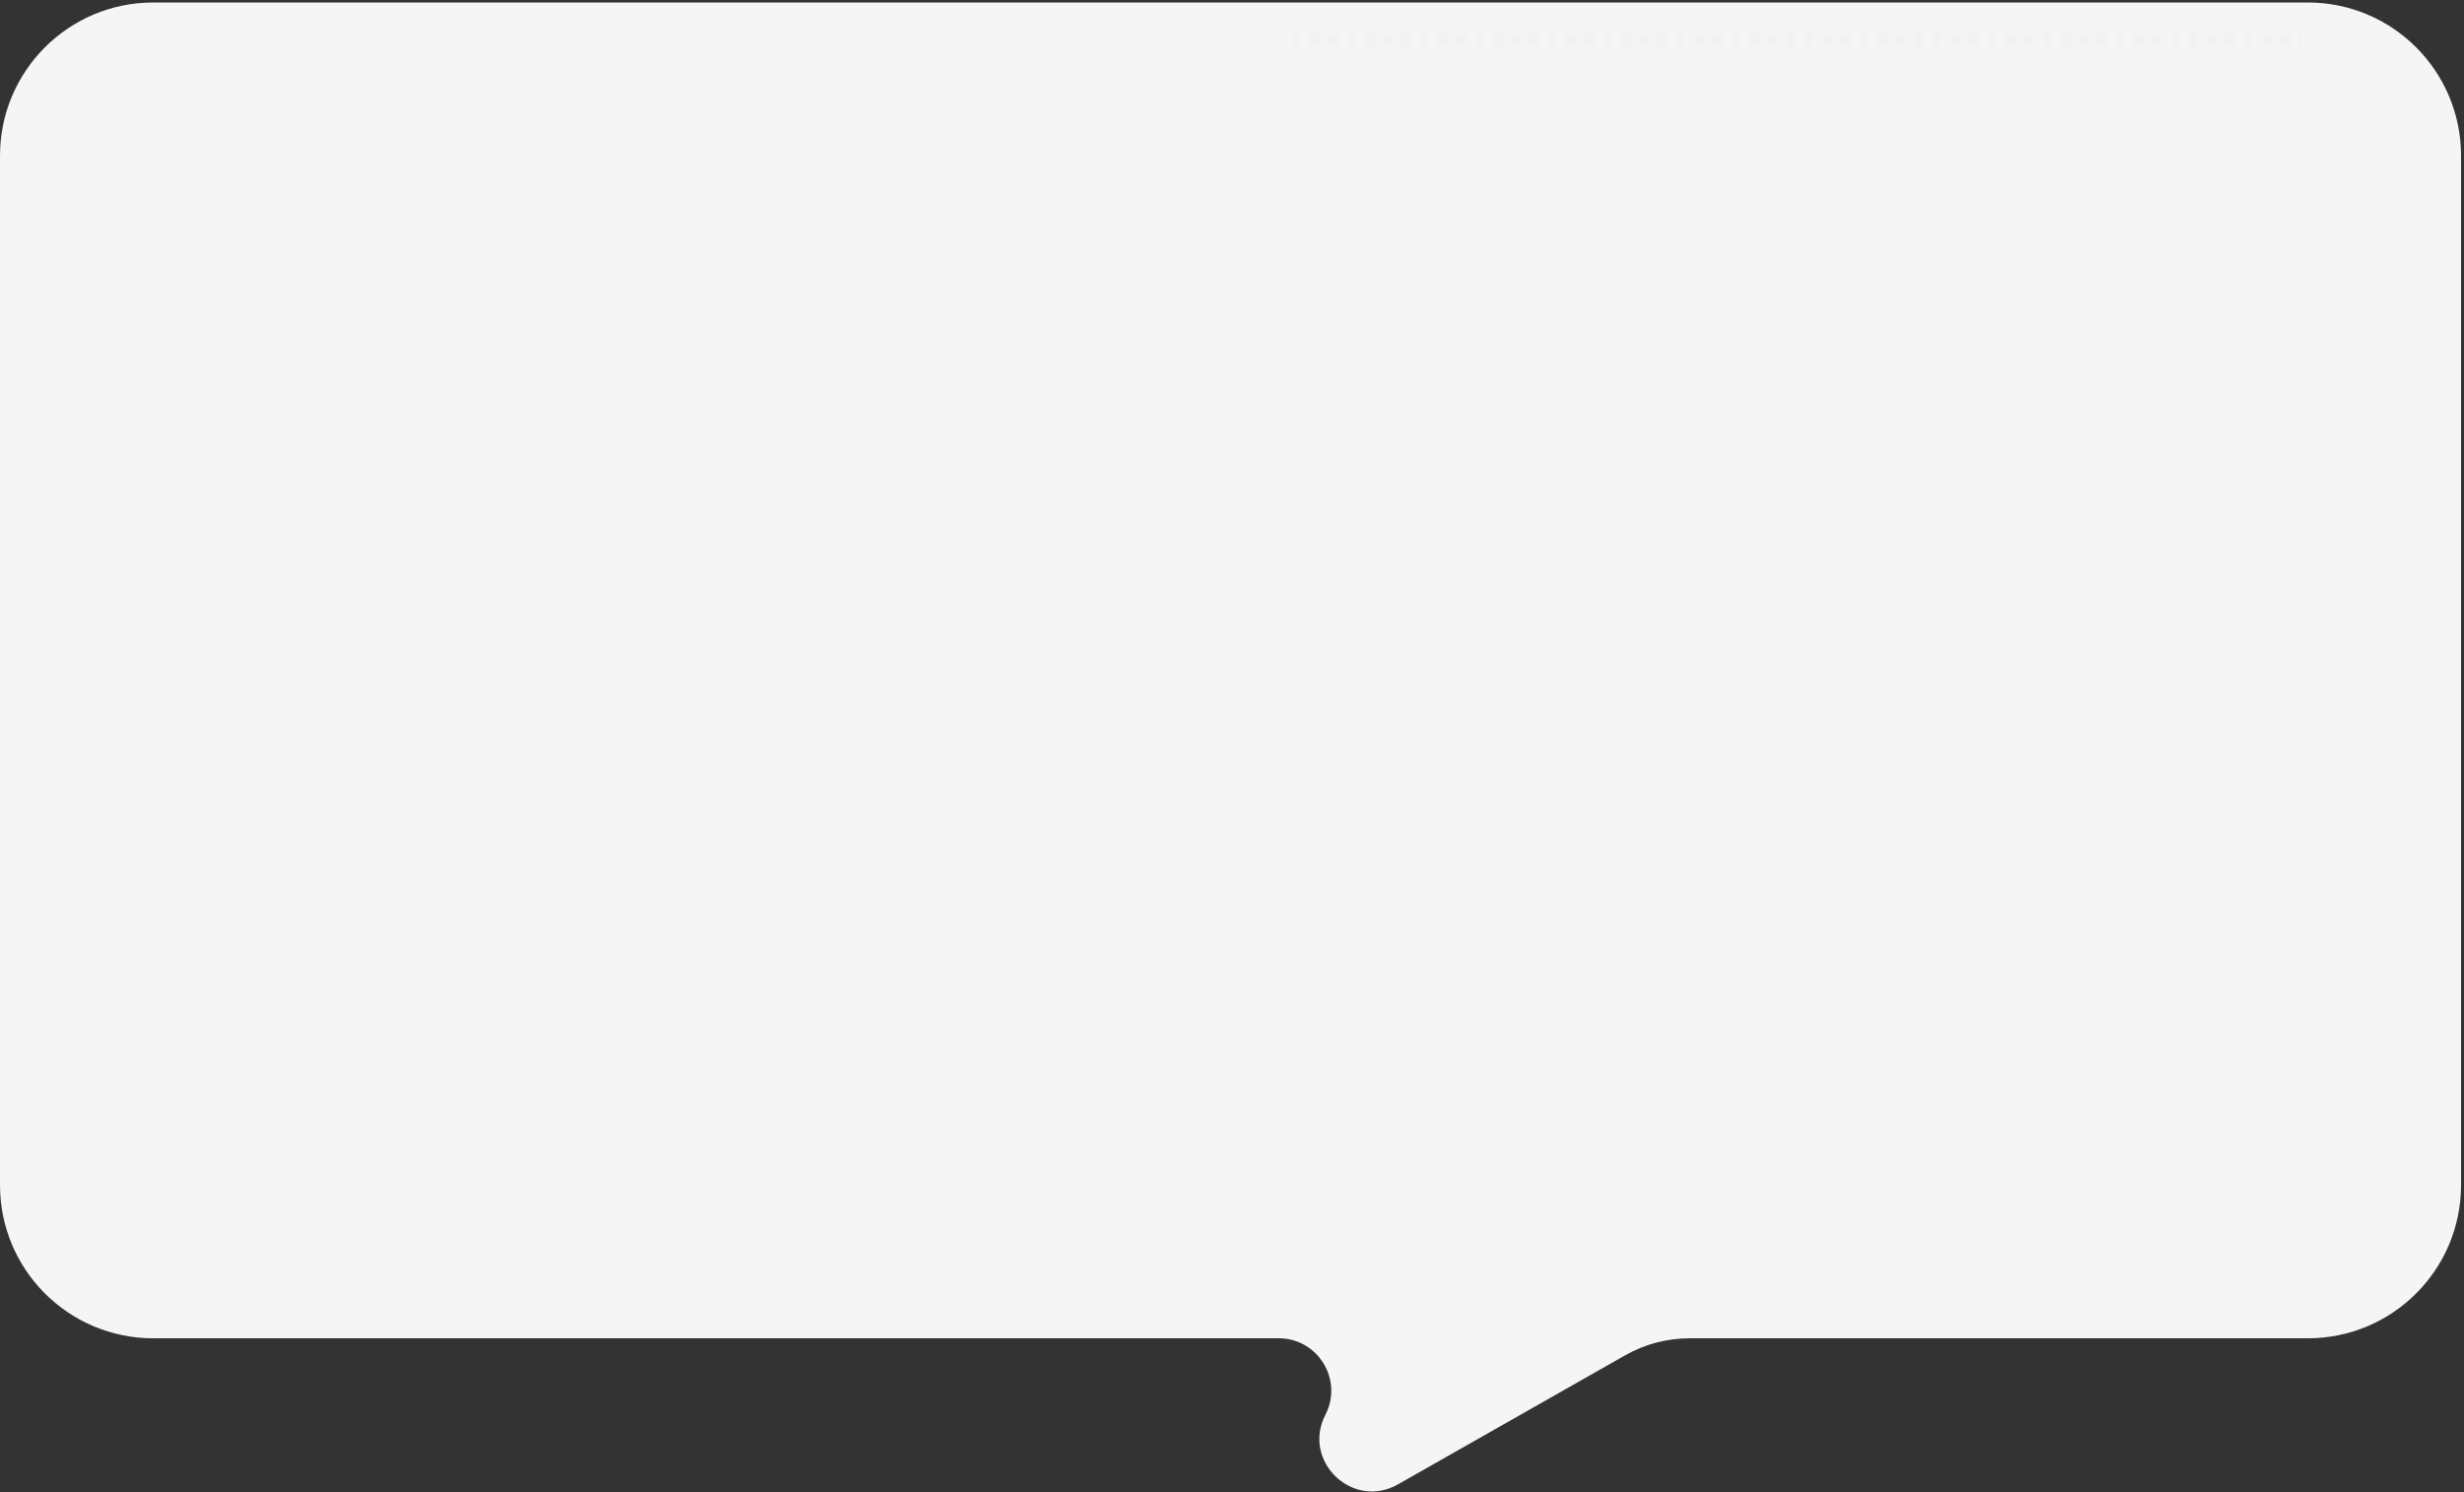<svg width="804" height="487" viewBox="0 0 804 487" fill="none" xmlns="http://www.w3.org/2000/svg">
<rect x="0" y="0" width="804" height="487" fill="#333333" stroke="none"/>
<path d="M803.038 386.742C803.038 414.356 780.652 436.742 753.038 436.742H551.293C543.929 436.742 536.691 438.655 530.289 442.293L456.159 484.409C441.363 492.816 424.693 476.827 432.477 461.693C438.337 450.299 430.064 436.742 417.252 436.742H50C22.386 436.742 0 414.356 0 386.742V50.812C0 23.198 22.386 0.812 50 0.812H753.038C780.652 0.812 803.038 23.198 803.038 50.812V386.742Z" fill="white" fill-opacity="0.95"/>
<path opacity="0.25" d="M468.623 465.971L467.532 464.294L468.623 465.971ZM521.443 431.596L520.352 429.919L521.443 431.596ZM751.61 11H750.116V15H751.61V11ZM747.128 11H744.14V15H747.128V11ZM741.153 11H738.165V15H741.153V11ZM735.177 11H732.189V15H735.177V11ZM729.201 11H726.214V15H729.201V11ZM723.226 11H720.238V15H723.226V11ZM717.25 11H714.263V15H717.25V11ZM711.275 11H708.287V15H711.275V11ZM705.299 11H702.311V15H705.299V11ZM699.324 11H696.336V15H699.324V11ZM693.348 11H690.36V15H693.348V11ZM687.372 11H684.385V15H687.372V11ZM681.397 11H678.409V15H681.397V11ZM675.421 11H672.433V15H675.421V11ZM669.446 11H666.458V15H669.446V11ZM663.47 11H660.482V15H663.47V11ZM657.494 11H654.507V15H657.494V11ZM651.519 11H648.531V15H651.519V11ZM645.543 11H642.555V15H645.543V11ZM639.568 11H636.58V15H639.568V11ZM633.592 11H630.604V15H633.592V11ZM627.617 11H624.629V15H627.617V11ZM621.641 11H618.653V15H621.641V11ZM615.665 11H612.677V15H615.665V11ZM609.69 11H606.702V15H609.69V11ZM603.714 11H600.726V15H603.714V11ZM597.739 11H594.751V15H597.739V11ZM591.763 11H588.775V15H591.763V11ZM585.787 11H582.8V15H585.787V11ZM579.812 11H576.824V15H579.812V11ZM573.836 11H570.848V15H573.836V11ZM567.861 11H564.873V15H567.861V11ZM561.885 11H558.897V15H561.885V11ZM555.909 11H552.922V15H555.909V11ZM549.934 11H546.946V15H549.934V11ZM543.958 11H540.97V15H543.958V11ZM537.983 11H534.995V15H537.983V11ZM532.007 11H529.019V15H532.007V11ZM526.031 11H523.044V15H526.031V11ZM520.056 11H517.068V15H520.056V11ZM514.08 11H511.093V15H514.08V11ZM508.105 11H505.117V15H508.105V11ZM502.129 11H499.141V15H502.129V11ZM496.154 11H493.166V15H496.154V11ZM490.178 11H487.19V15H490.178V11ZM484.202 11H481.215V15H484.202V11ZM478.227 11H475.239V15H478.227V11ZM472.251 11H469.263V15H472.251V11ZM466.276 11H463.288V15H466.276V11ZM460.3 11H457.312V15H460.3V11ZM454.324 11H451.337V15H454.324V11ZM448.349 11H445.361V15H448.349V11ZM442.373 11H439.385V15H442.373V11ZM436.398 11H433.41V15H436.398V11ZM430.422 11H427.434V15H430.422V11ZM424.447 11H421.459V15H424.447V11Z" fill="#E8E8E8"/>
</svg>
